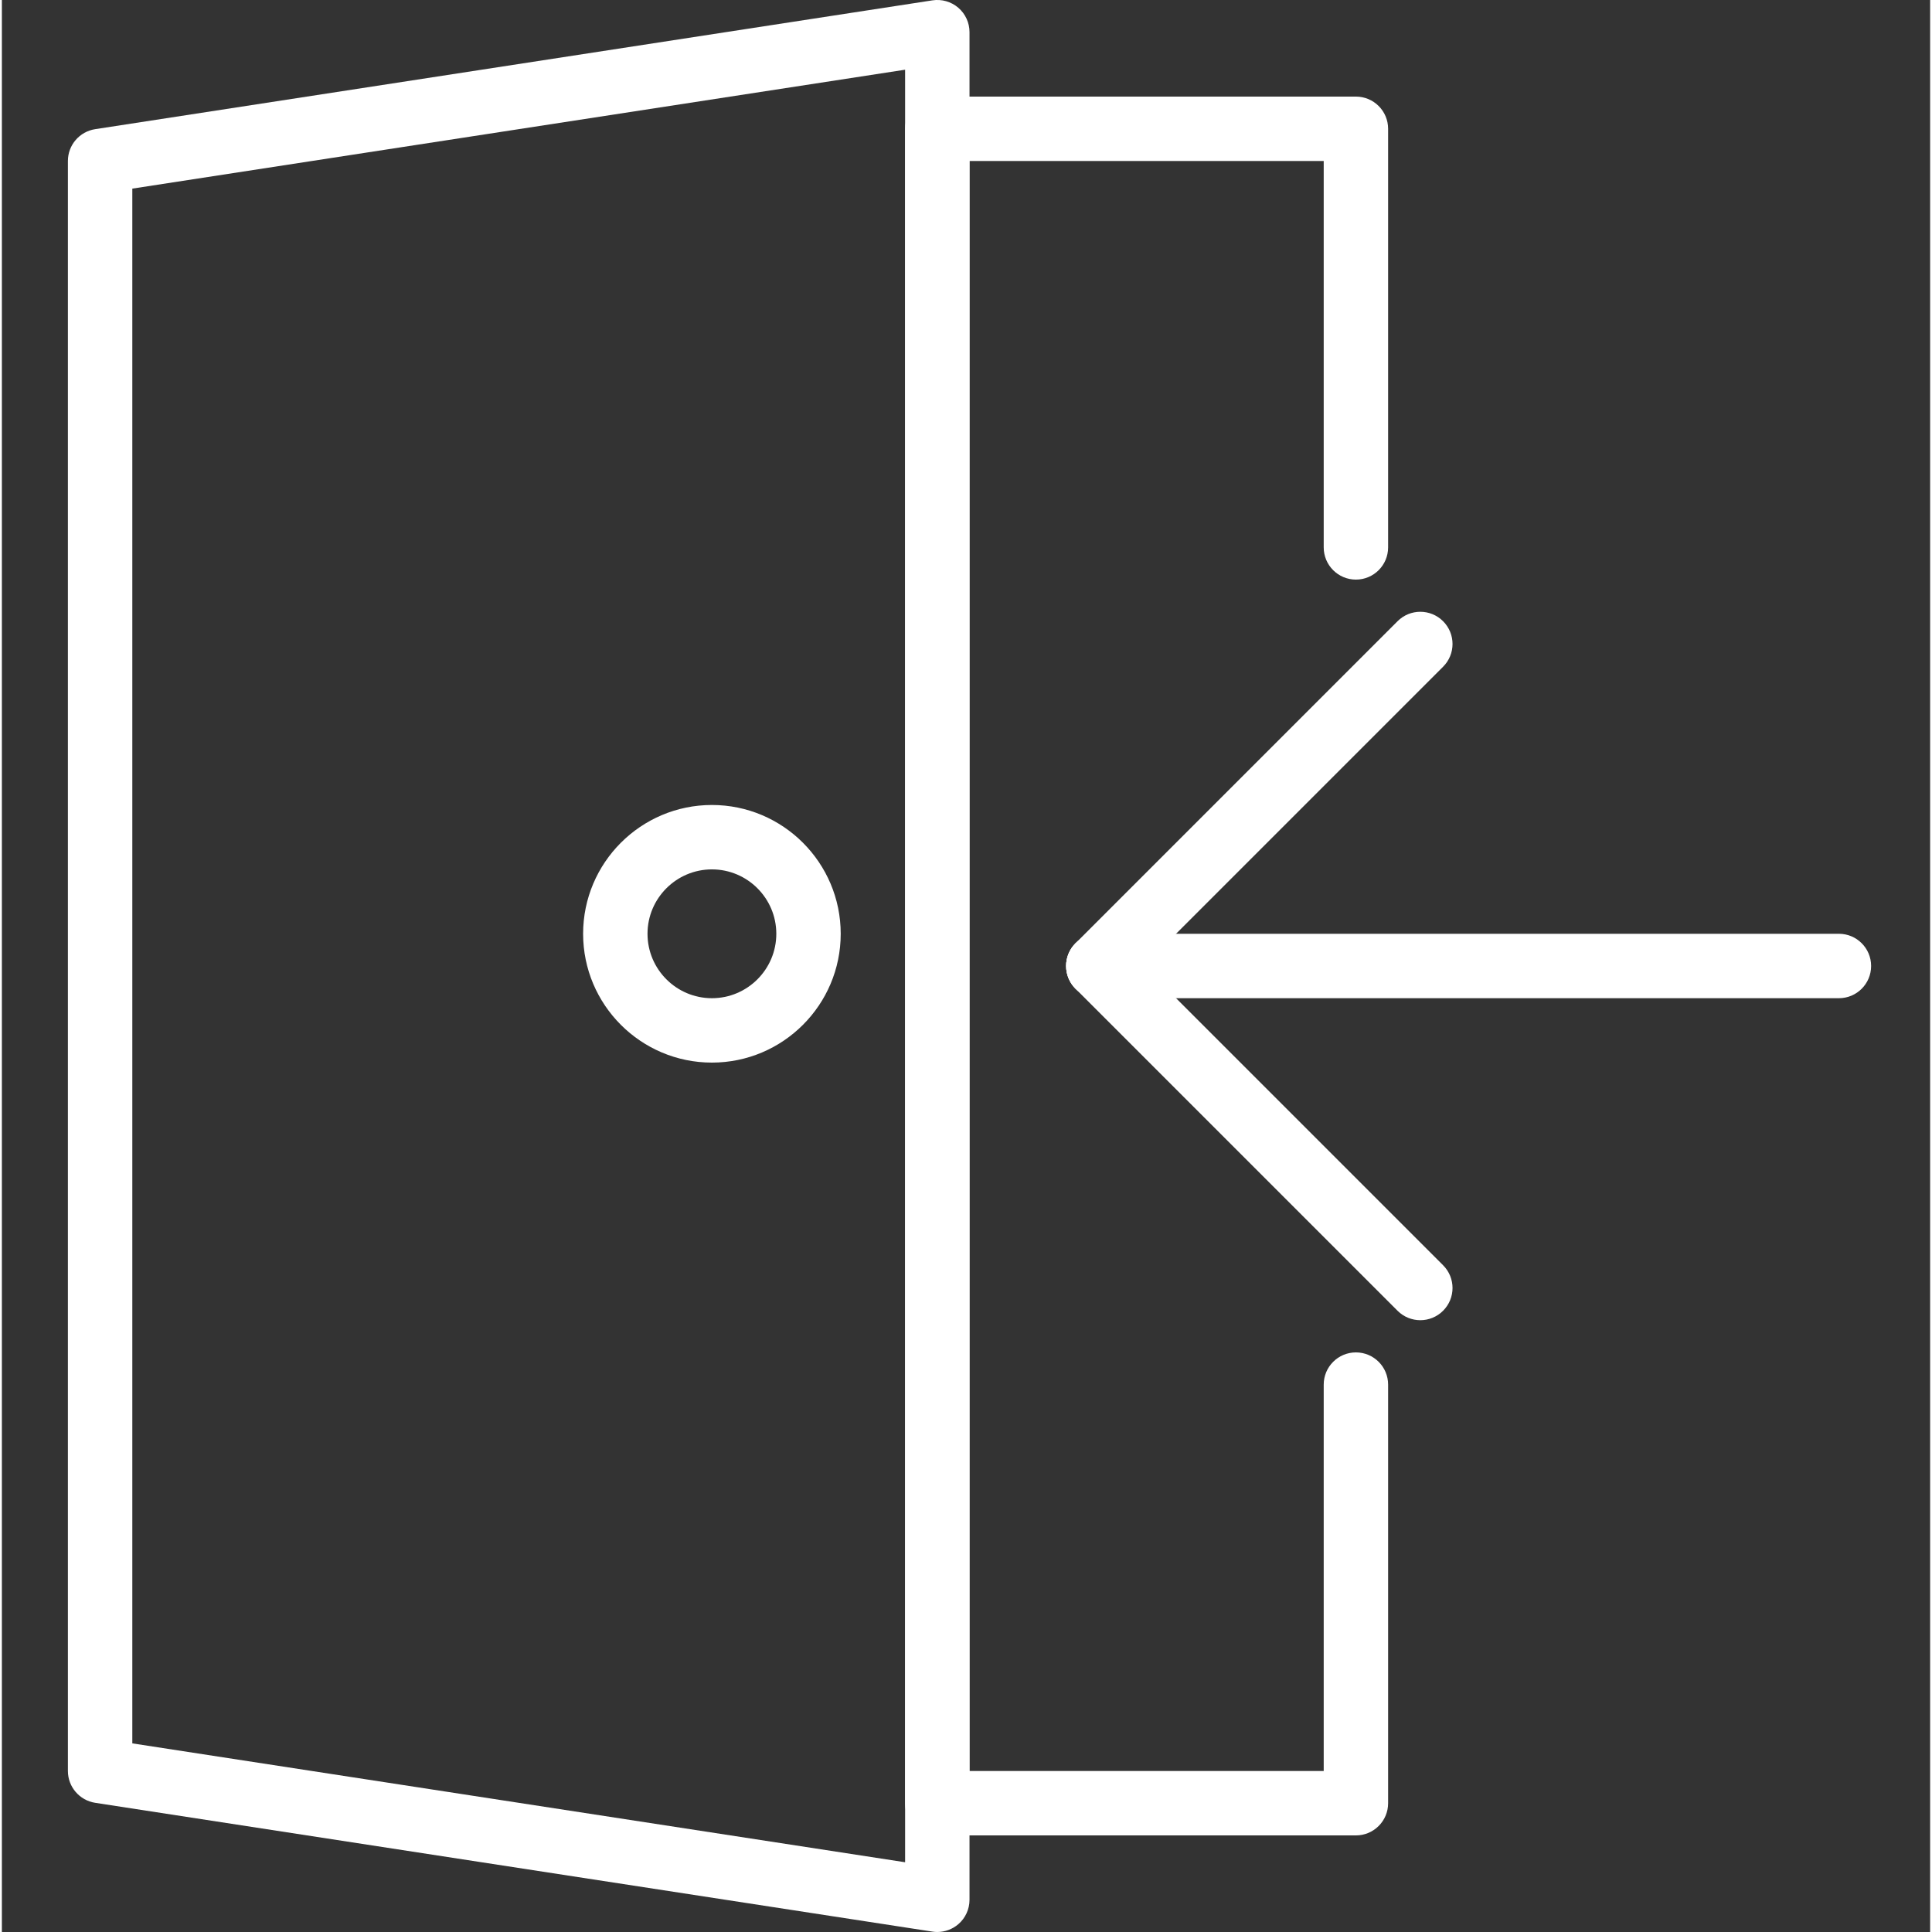 <?xml version="1.0"?>
<svg xmlns="http://www.w3.org/2000/svg" height="51" viewBox="-17 0 511 511.996" width="51"><rect x="-17" y="0" width="511" height="511.996" fill="#333333" stroke="none"/><path d="m358.898 349.863c-2.184 0-4.371-.836-6.035-2.5l-85.332-85.336c-3.336-3.336-3.336-8.727 0-12.062 3.328-3.34 8.738-3.34 12.066 0l85.332 85.332c3.34 3.336 3.34 8.73 0 12.066-1.664 1.664-3.848 2.5-6.031 2.5zm0 0" fill="#FFFFFF"/><path d="m273.566 264.531c-2.188 0-4.371-.84-6.035-2.504-3.336-3.336-3.336-8.727 0-12.062l85.332-85.336c3.328-3.336 8.738-3.336 12.066 0 3.34 3.336 3.34 8.73 0 12.066l-85.332 85.332c-1.664 1.664-3.848 2.504-6.031 2.504zm0 0" fill="#FFFFFF"/><path d="m469.832 264.531h-196.266c-4.711 0-8.535-3.824-8.535-8.535 0-4.711 3.824-8.535 8.535-8.535h196.266c4.711 0 8.531 3.824 8.531 8.535 0 4.711-3.82 8.535-8.531 8.535zm0 0" fill="#FFFFFF"/><path d="m230.898 511.996c-.438 0-.863-.035-1.297-.102l-221.867-34.133c-4.164-.641-7.238-4.227-7.238-8.434v-426.664c0-4.215 3.074-7.793 7.238-8.434l221.867-34.133c2.465-.375 4.965.332 6.852 1.953 1.895 1.625 2.977 3.988 2.977 6.48v494.93c0 2.492-1.082 4.855-2.977 6.48-1.555 1.328-3.531 2.055-5.555 2.055zm-213.332-49.988 204.797 31.504v-475.039l-204.797 31.512zm0 0" fill="#FFFFFF"/><path d="m341.832 486.395h-110.934c-4.711 0-8.535-3.82-8.535-8.531v-443.734c0-4.711 3.824-8.531 8.535-8.531h110.934c4.711 0 8.531 3.82 8.531 8.531v110.934c0 4.711-3.82 8.535-8.531 8.535-4.711 0-8.535-3.824-8.535-8.535v-102.398h-93.867v426.664h93.867v-102.398c0-4.711 3.824-8.535 8.535-8.535 4.711 0 8.531 3.824 8.531 8.535v110.934c0 4.711-3.82 8.531-8.531 8.531zm0 0" fill="#FFFFFF"/><path d="m171.164 281.598c-18.824 0-34.133-15.309-34.133-34.137 0-18.824 15.309-34.133 34.133-34.133 18.824 0 34.133 15.309 34.133 34.133 0 18.828-15.309 34.137-34.133 34.137zm0-51.203c-9.41 0-17.066 7.656-17.066 17.066 0 9.414 7.656 17.07 17.066 17.07 9.414 0 17.066-7.656 17.066-17.07 0-9.41-7.652-17.066-17.066-17.066zm0 0" fill="#FFFFFF"/></svg>
